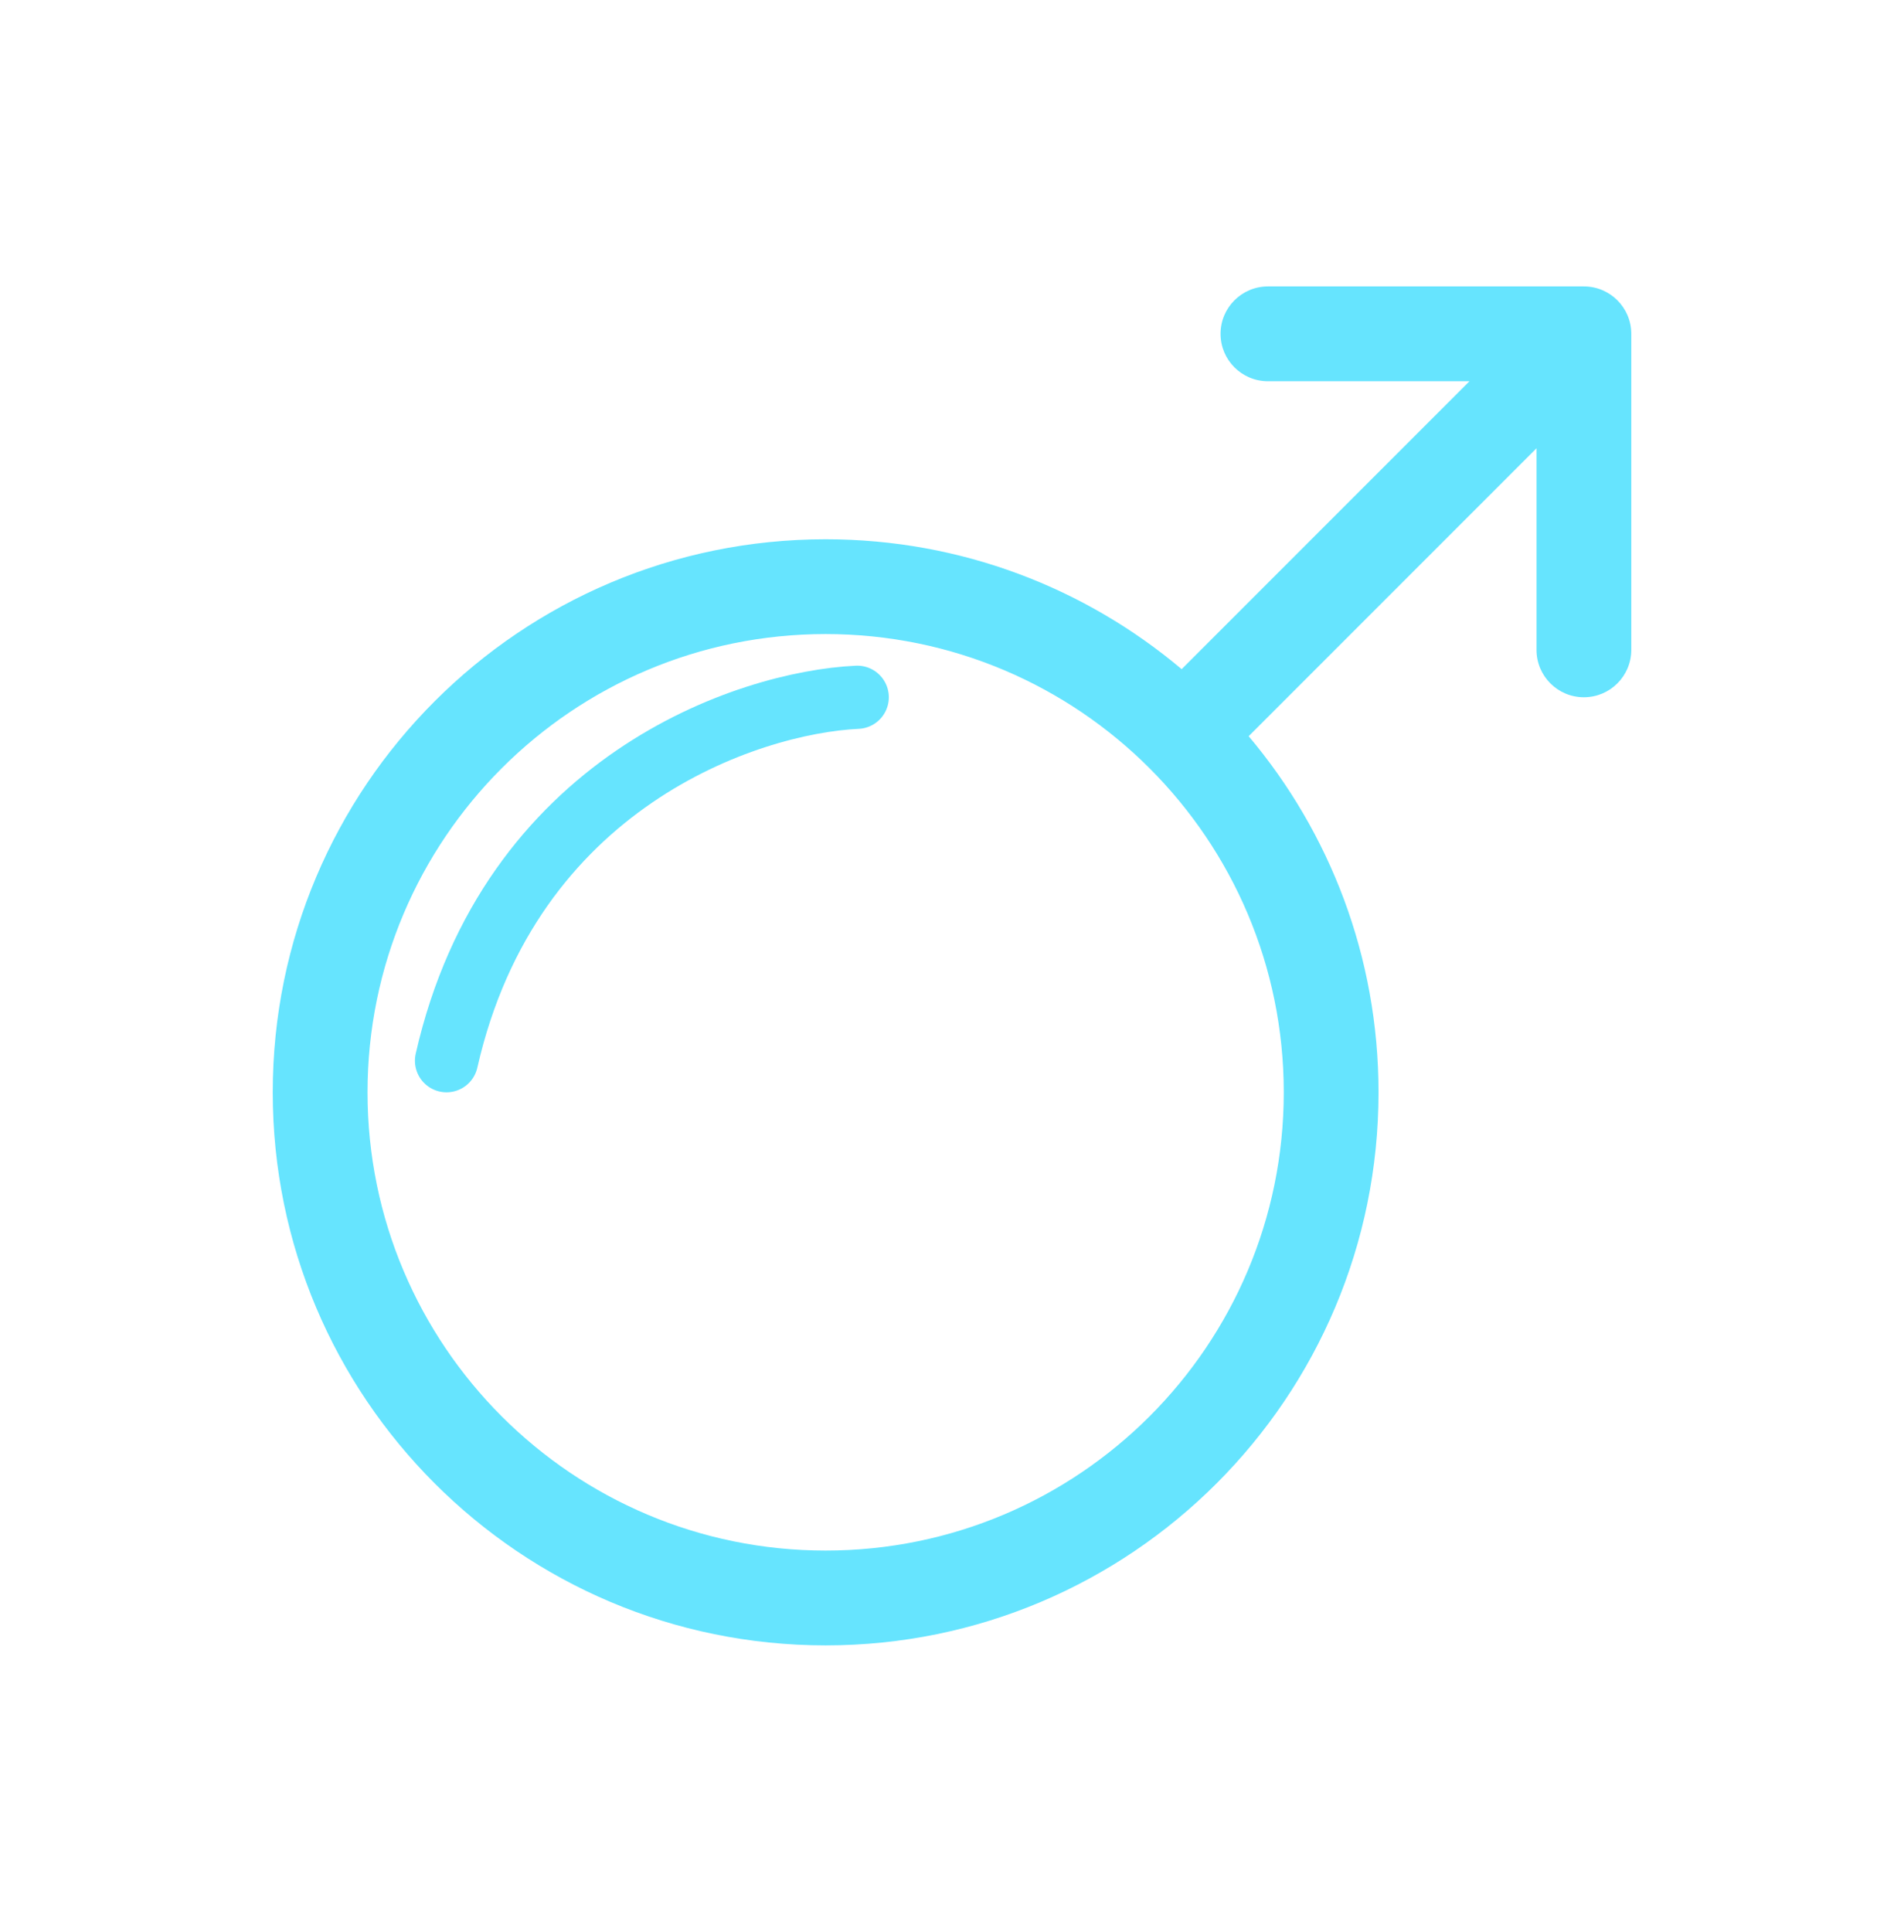 <svg width="70" height="71" viewBox="0 0 70 71" fill="none" xmlns="http://www.w3.org/2000/svg">
<path fill-rule="evenodd" clip-rule="evenodd" d="M44.873 12.27C44.873 11.307 45.654 10.527 46.616 10.527H58.231C59.193 10.527 59.974 11.307 59.974 12.27V23.885C59.974 24.847 59.193 25.627 58.231 25.627C57.269 25.627 56.489 24.847 56.489 23.885V16.476L45.907 27.058C48.886 30.594 50.681 35.161 50.681 40.147C50.681 51.373 41.581 60.474 30.354 60.474C19.128 60.474 10.027 51.373 10.027 40.147C10.027 28.92 19.128 19.82 30.354 19.82C35.34 19.82 39.907 21.615 43.443 24.594L54.025 14.012H46.616C45.654 14.012 44.873 13.232 44.873 12.27ZM30.354 23.304C21.052 23.304 13.512 30.845 13.512 40.147C13.512 49.448 21.052 56.989 30.354 56.989C39.656 56.989 47.197 49.448 47.197 40.147C47.197 30.845 39.656 23.304 30.354 23.304Z" fill="#66E4FE"/>
<path d="M31.516 25.627C27.451 25.82 18.739 28.763 16.416 38.985" stroke="#66E4FE" stroke-width="2.323" stroke-linecap="round"/>
</svg>
